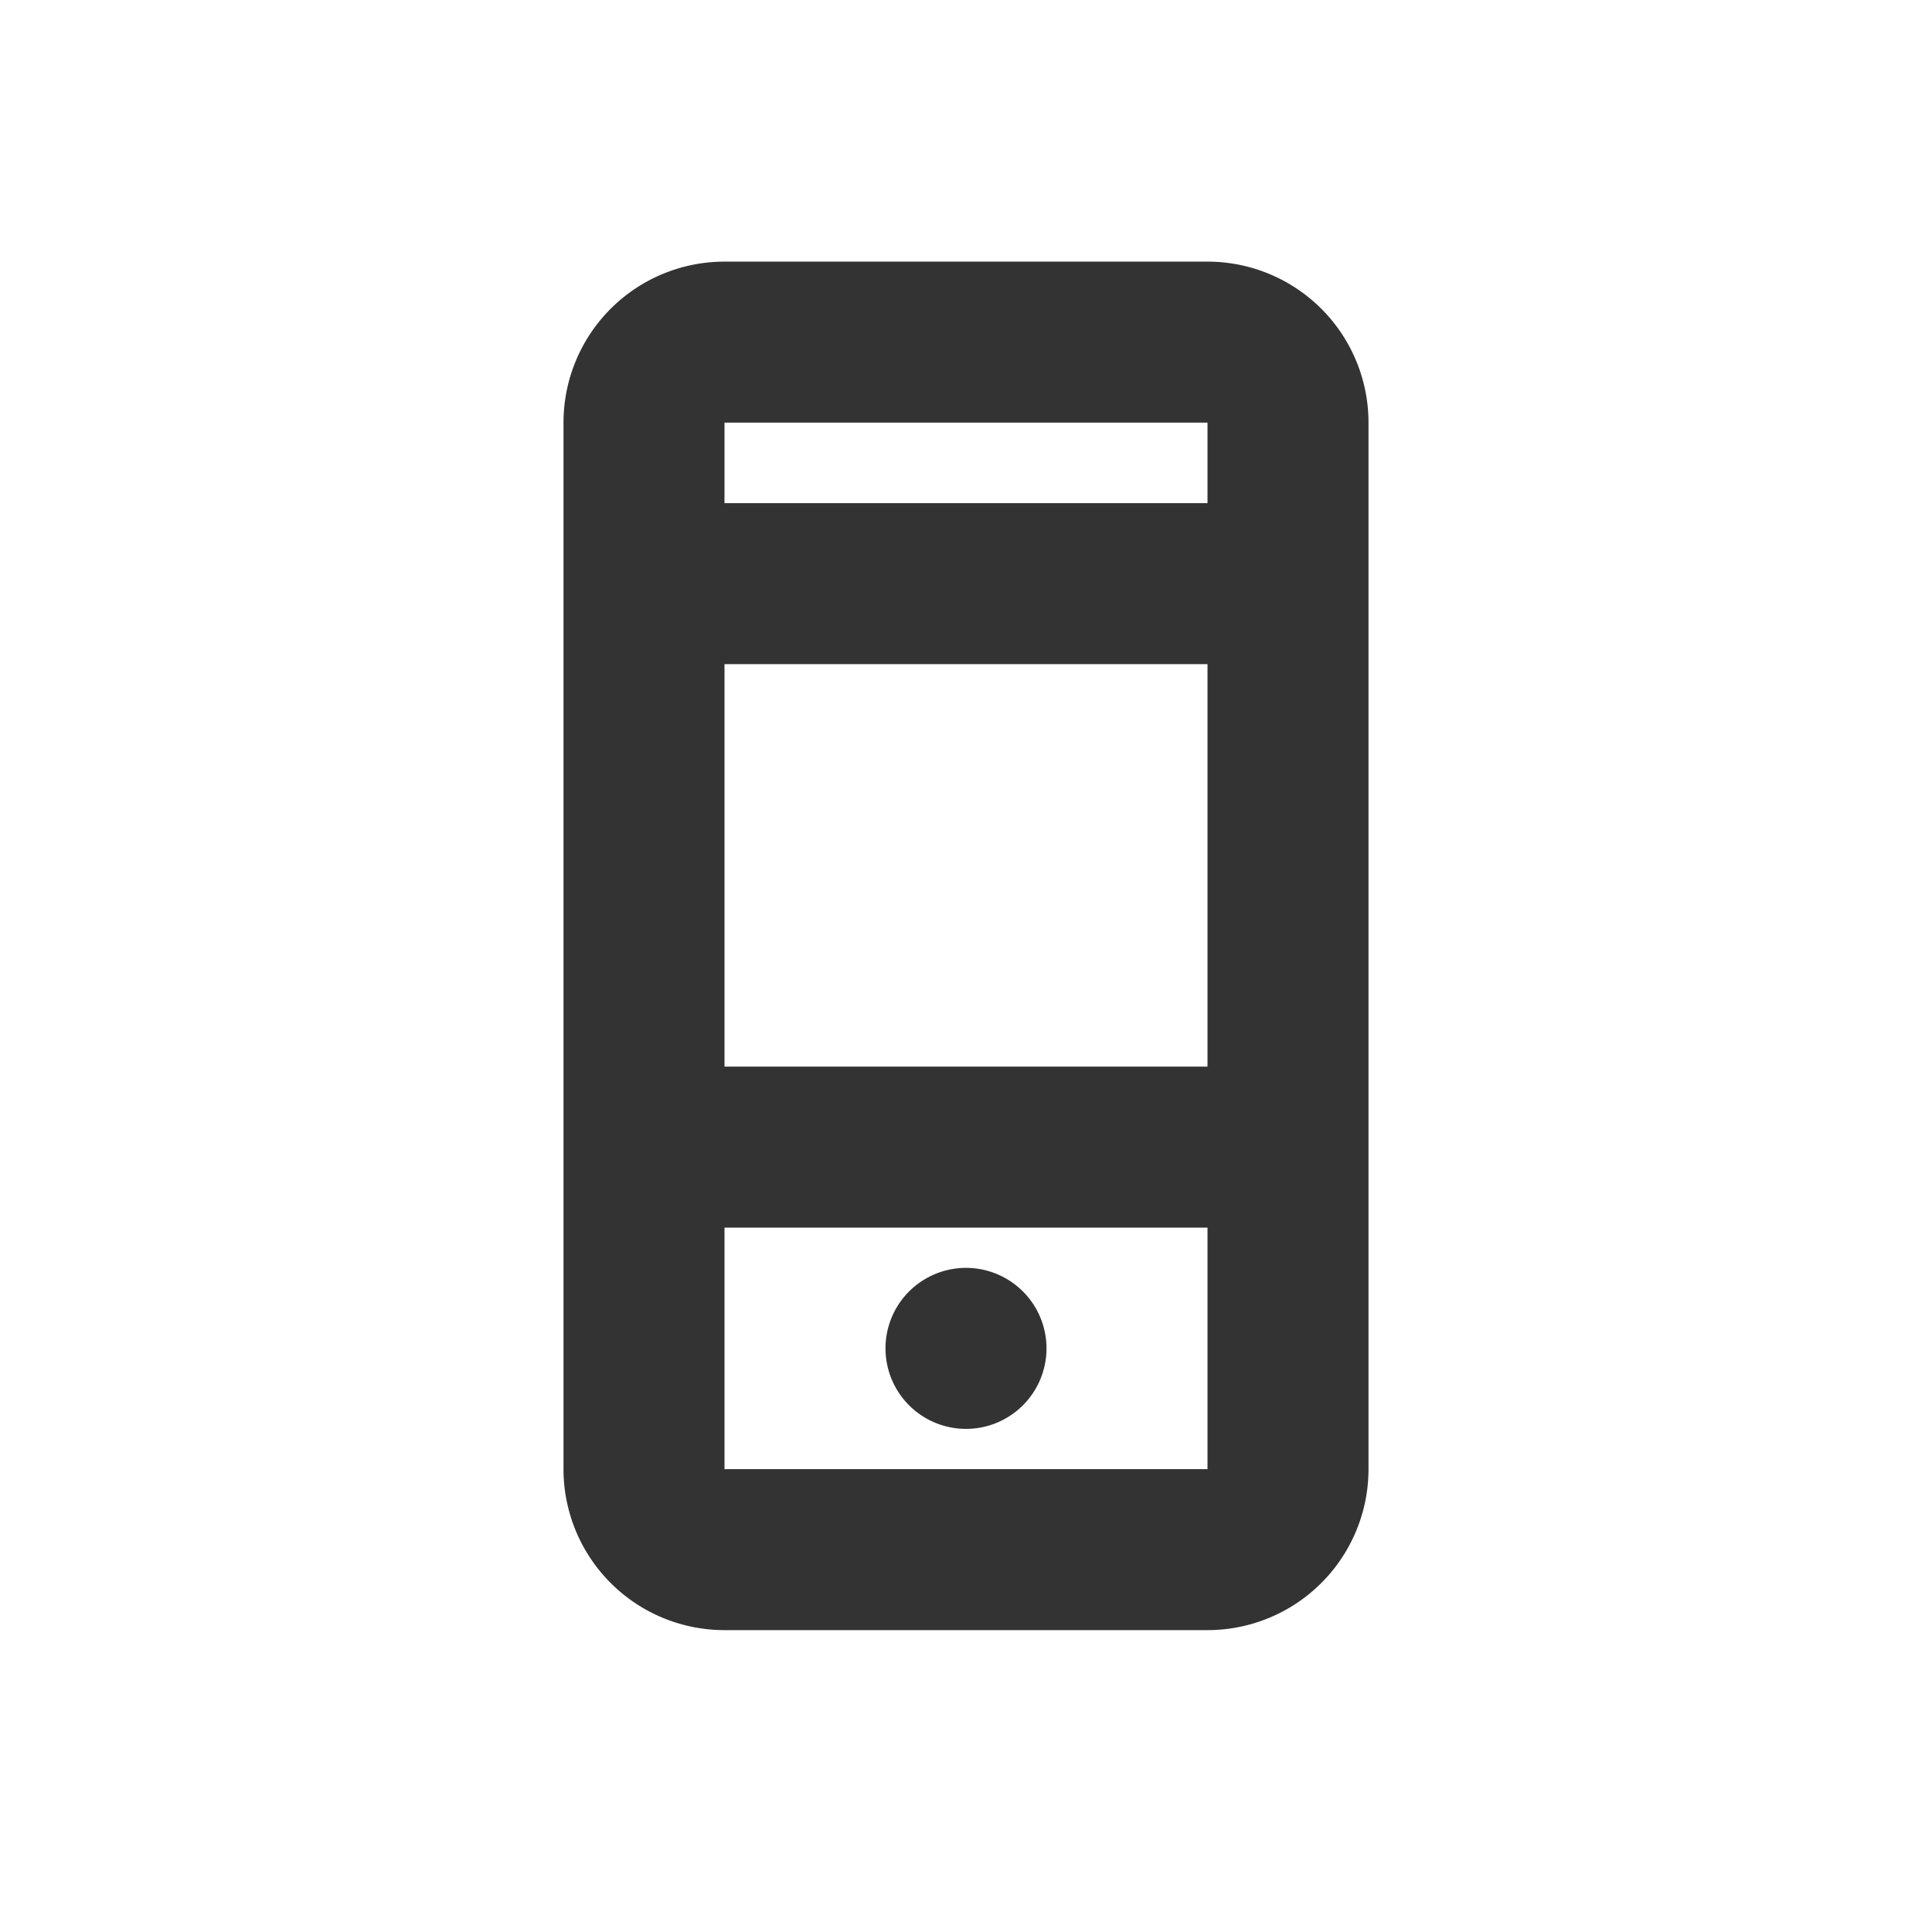 <svg xmlns="http://www.w3.org/2000/svg" viewBox="0 0 96 96"><path d="M60 13H36a8 8 0 0 0-8 8v52a8 8 0 0 0 8 8h24a8 8 0 0 0 8-8V21a8 8 0 0 0-8-8zM36 33h24v20H36zm24-12v4H36v-4zM36 73V61h24v12zm16-6a4 4 0 1 1-4-4 4 4 0 0 1 4 4z" fill="#333"/></svg>